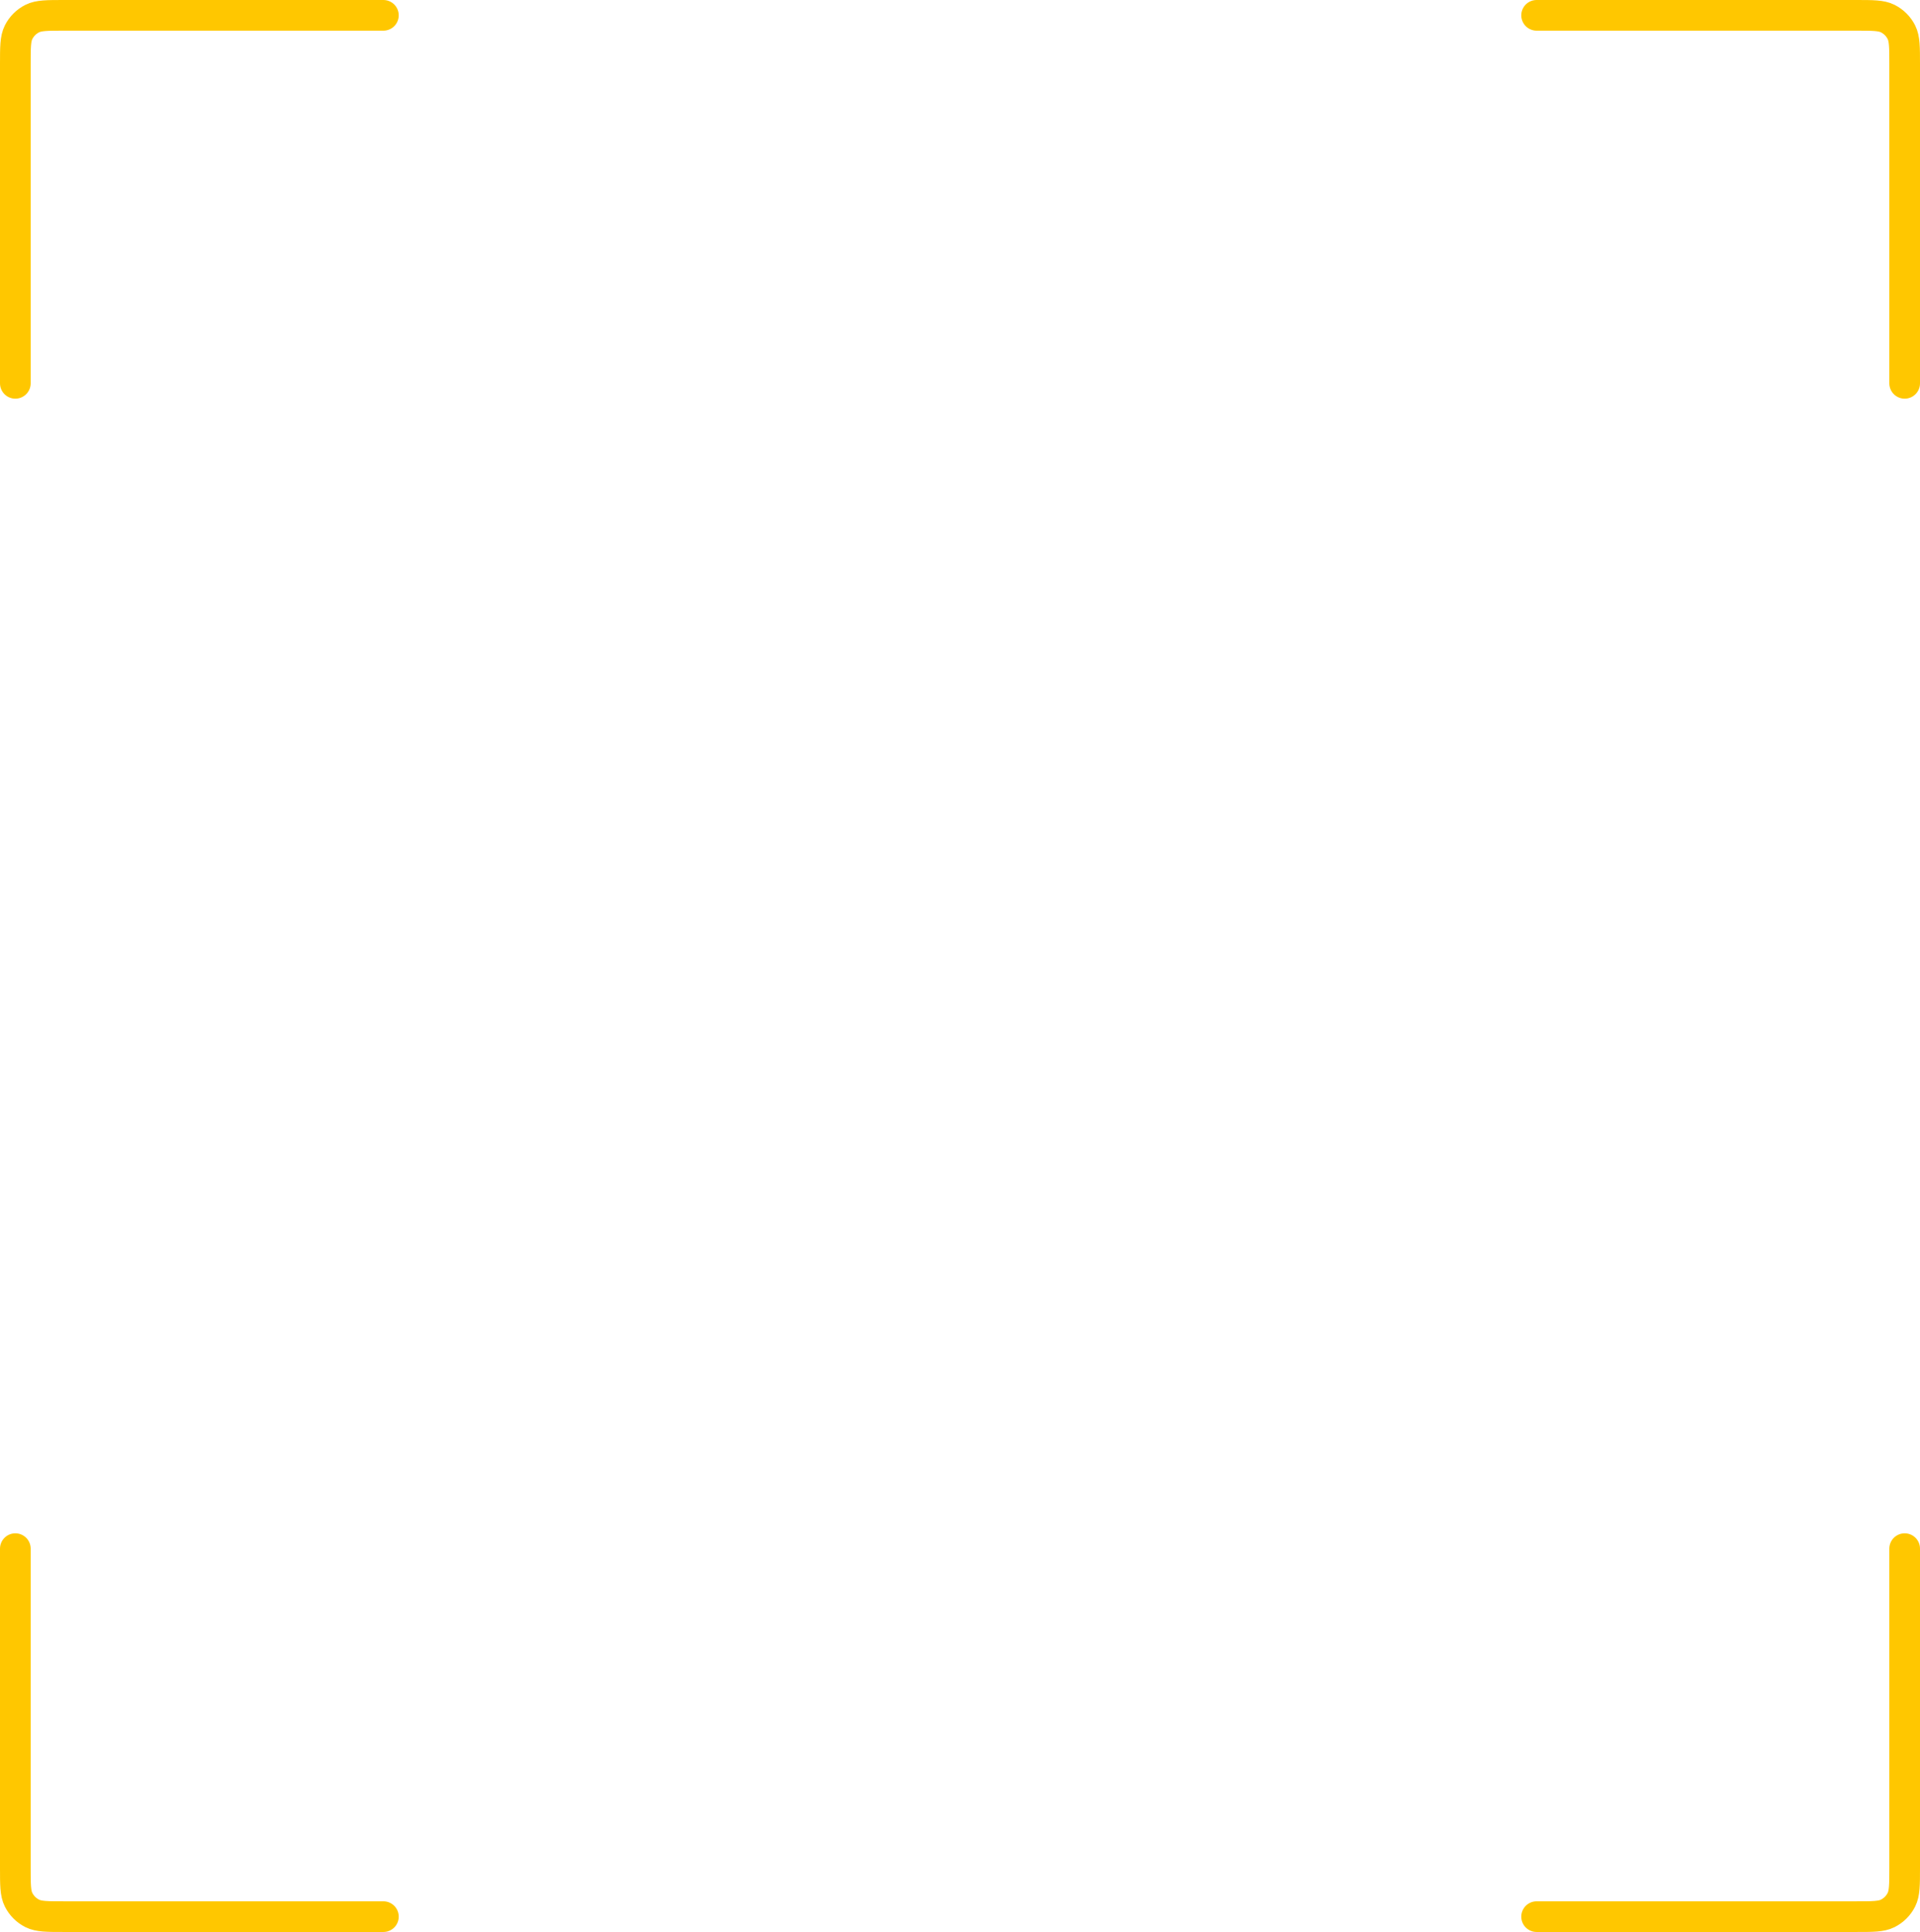 <svg width="313" height="315" viewBox="0 0 313 315" fill="none" xmlns="http://www.w3.org/2000/svg">
<path d="M2.5 62.5V10.45C2.5 7.697 2.5 6.32 3.027 5.265C3.511 4.297 4.297 3.511 5.265 3.027C6.32 2.5 7.697 2.5 10.45 2.5H62.5" stroke="#FFC700" stroke-width="5" stroke-linecap="round"/>
<path d="M250.5 2.5L302.55 2.5C305.303 2.5 306.68 2.5 307.735 3.027C308.703 3.511 309.489 4.297 309.973 5.265C310.5 6.32 310.5 7.697 310.5 10.45V62.5" stroke="#FFC700" stroke-width="5" stroke-linecap="round"/>
<path d="M2.5 252.5V304.55C2.5 307.303 2.5 308.68 3.027 309.735C3.511 310.703 4.297 311.489 5.265 311.973C6.32 312.5 7.697 312.5 10.45 312.5H62.5" stroke="#FFC700" stroke-width="5" stroke-linecap="round"/>
<path d="M250.5 312.5H302.55C305.303 312.5 306.68 312.5 307.735 311.973C308.703 311.489 309.489 310.703 309.973 309.735C310.5 308.68 310.5 307.303 310.5 304.55V252.5" stroke="#FFC700" stroke-width="5" stroke-linecap="round"/>
</svg>
